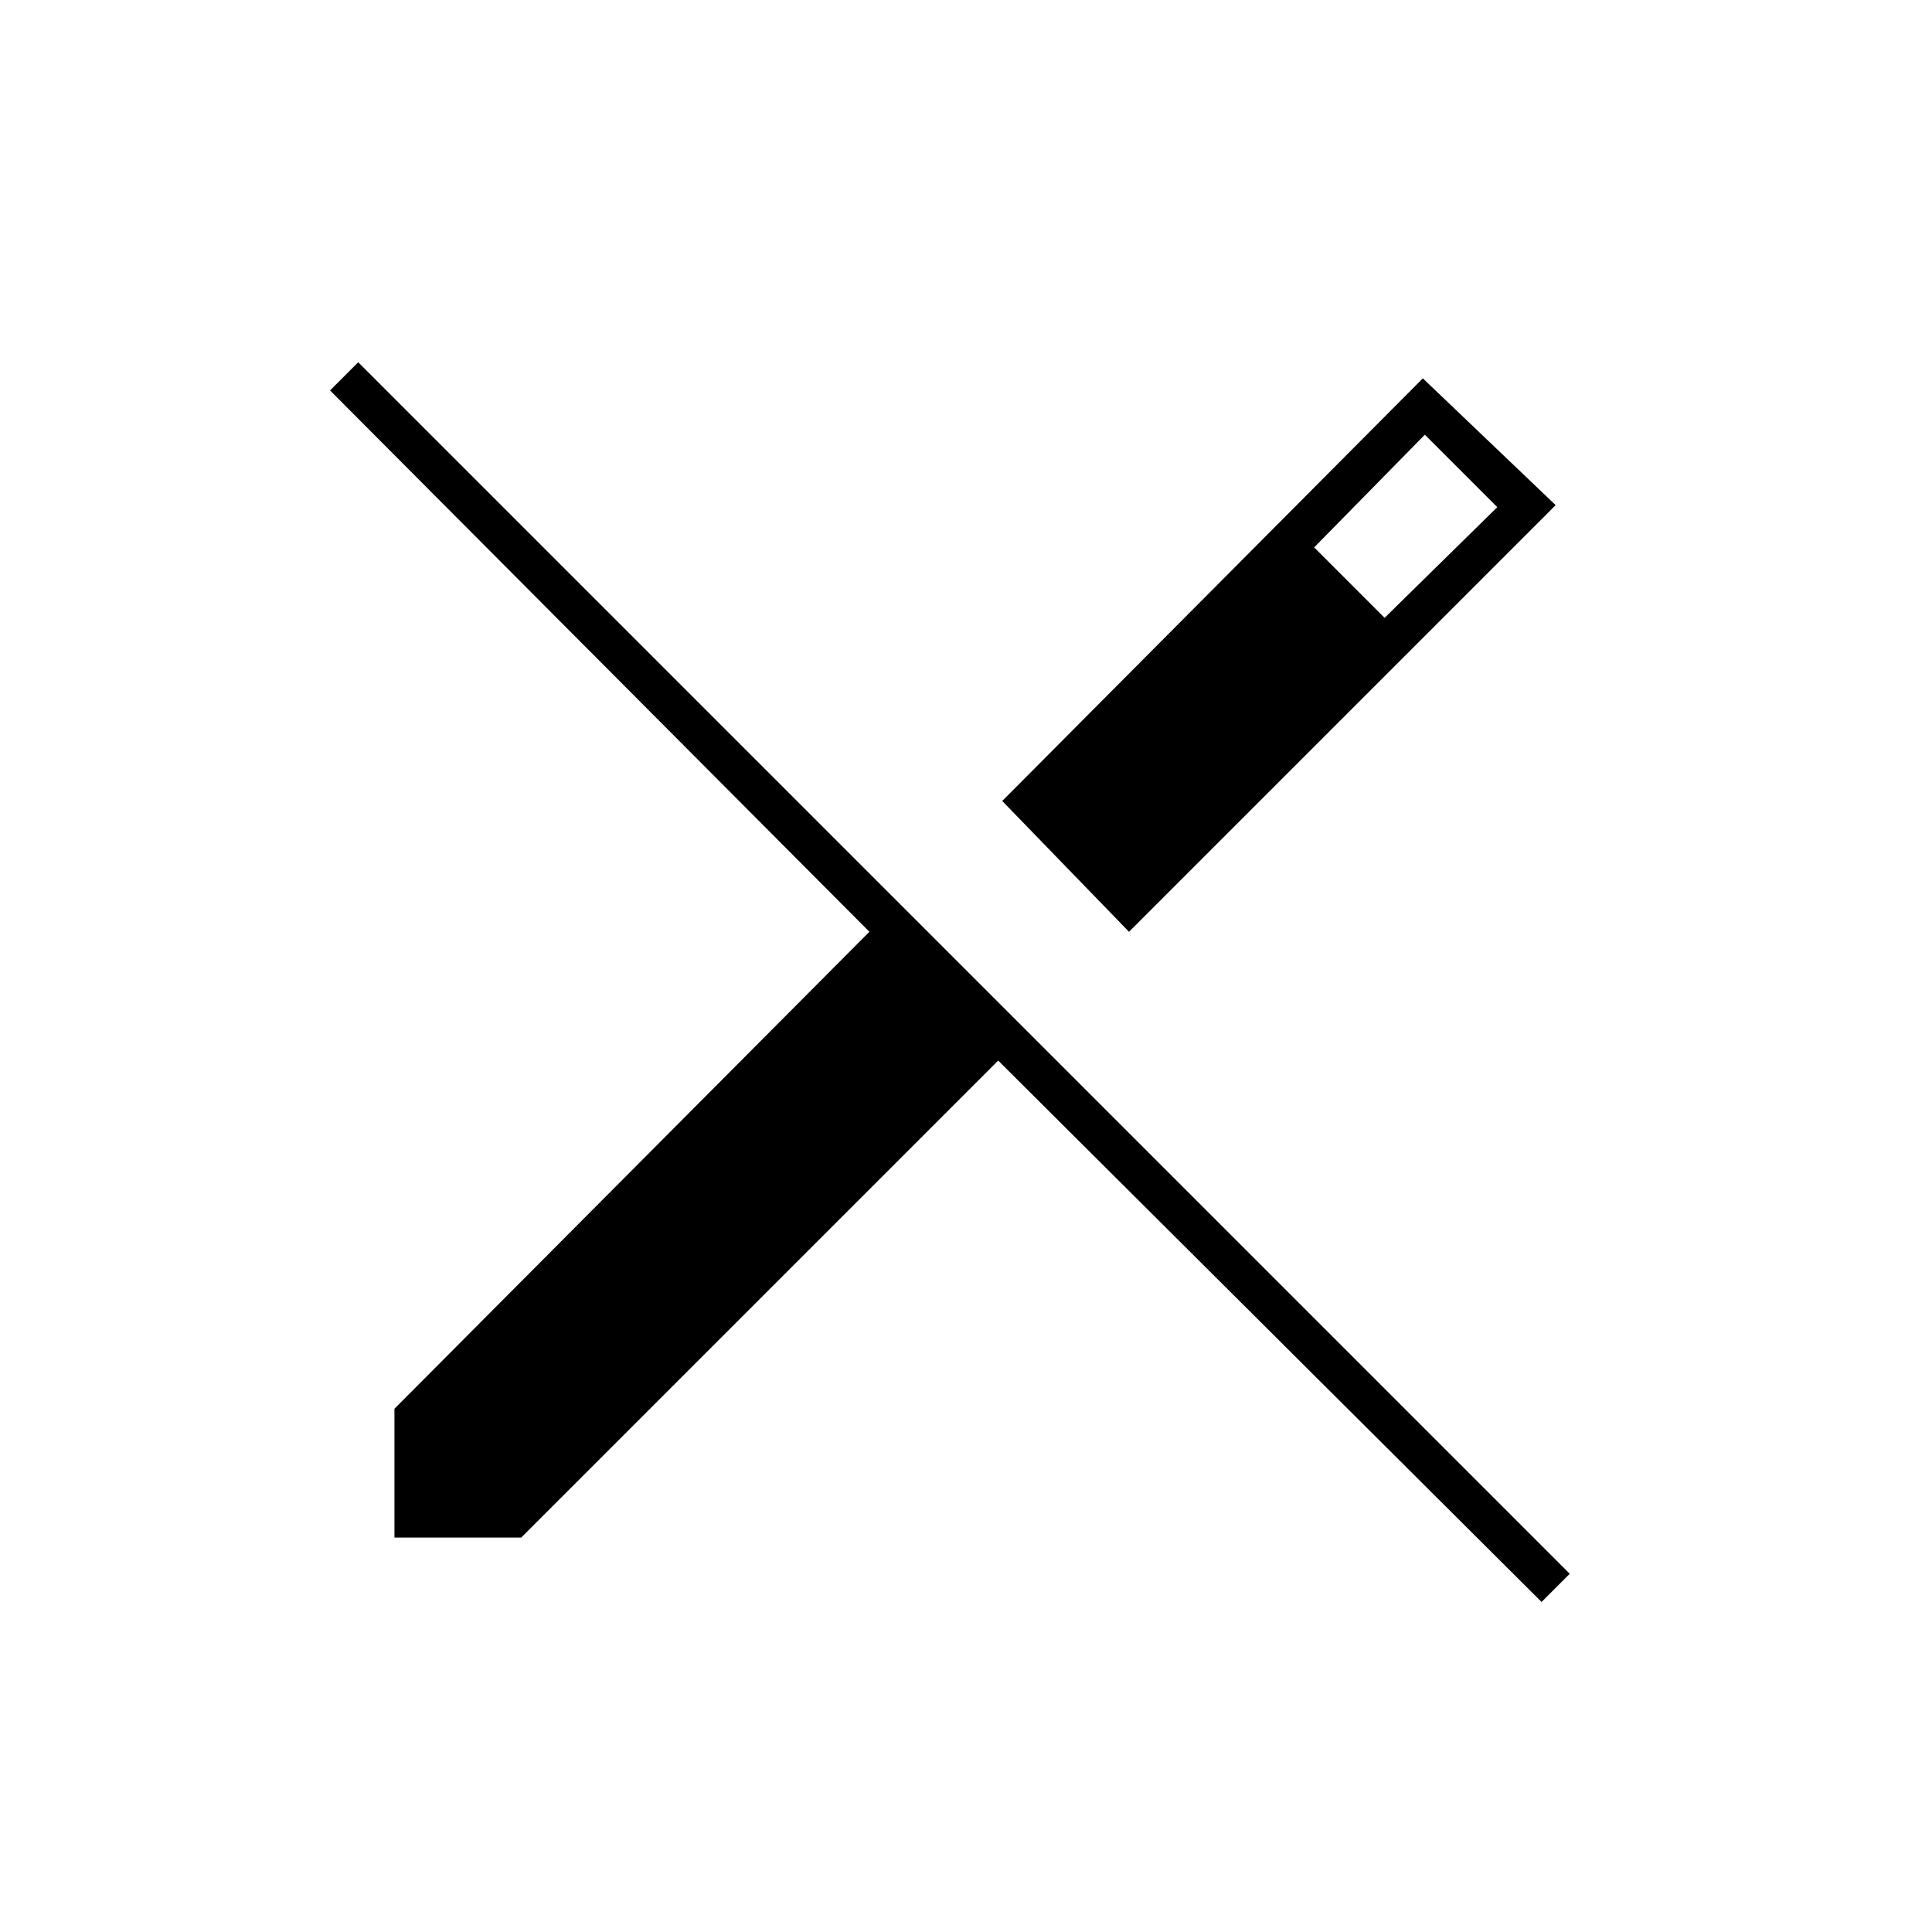 <svg xmlns="http://www.w3.org/2000/svg" height="20" viewBox="0 -960 960 960" width="20"><path d="m561-497-63-65 209-210 66 63-212 212Zm205 333L496-433 259-196h-63v-64l236-237-268-269 14-14 602 602-14 14Zm-78-489 56-55-36-36-55 56 35 35Z"/></svg>